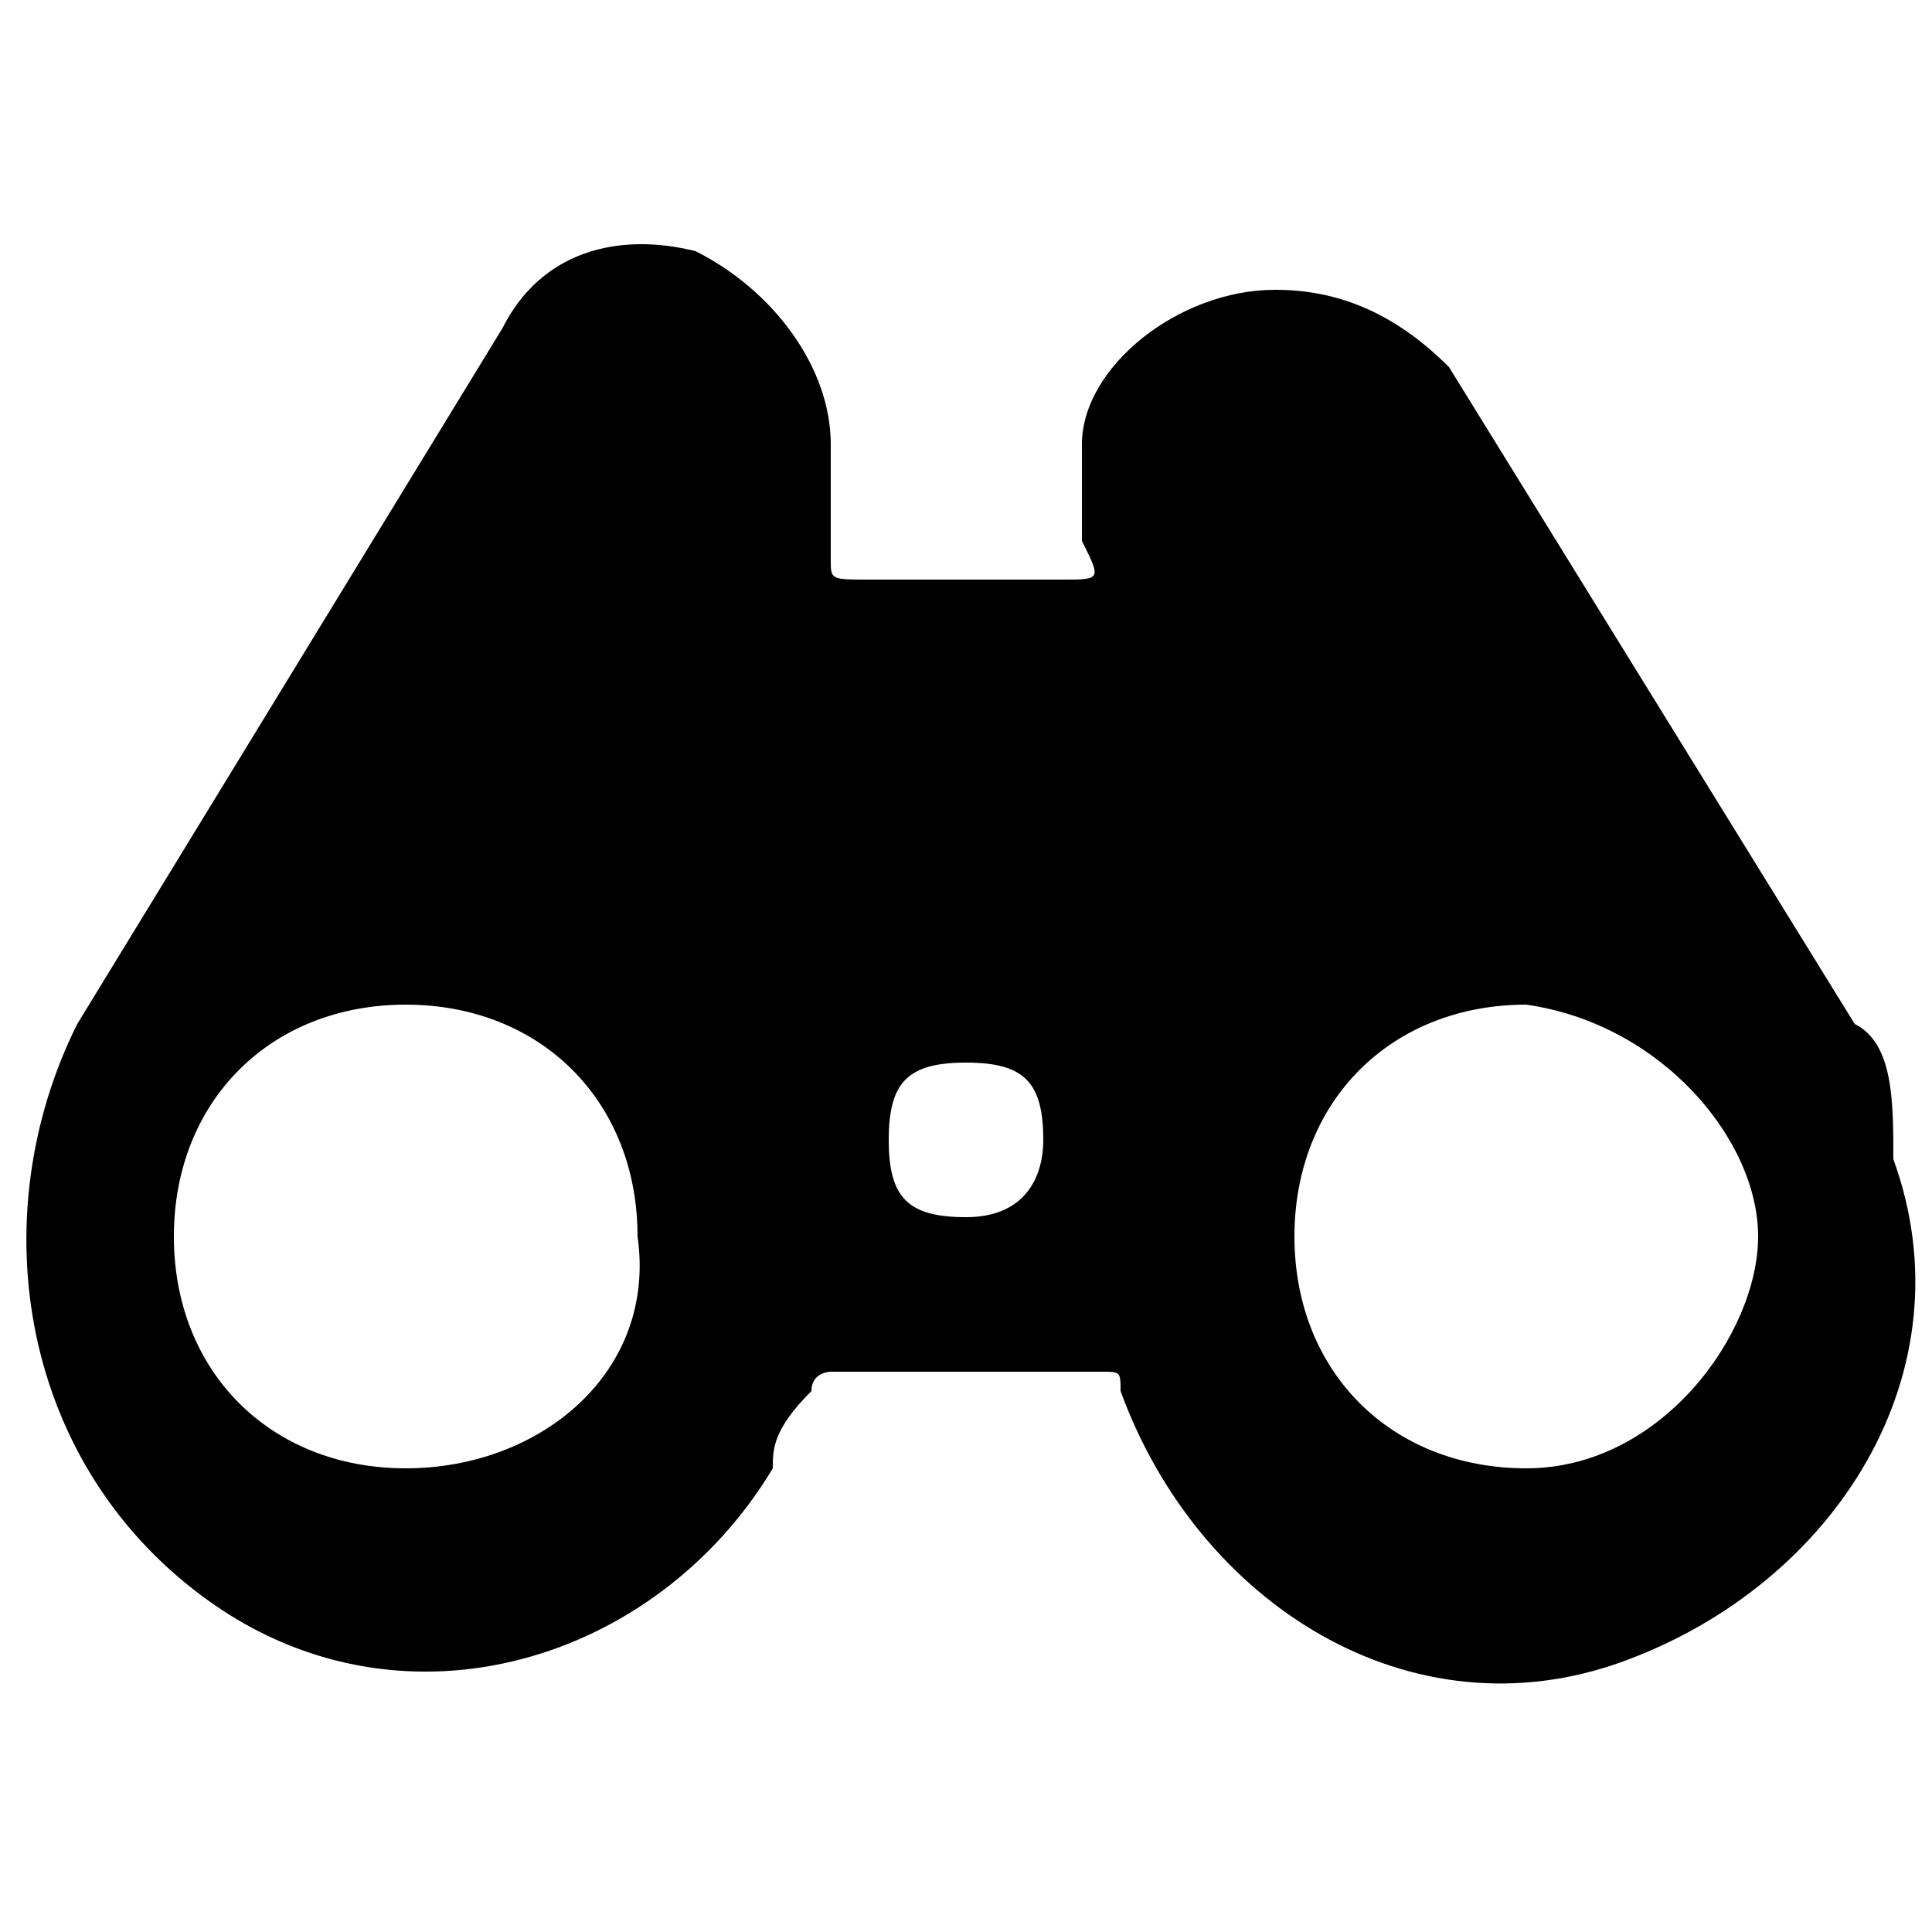 <?xml version="1.0" encoding="utf-8"?>
<!-- Generator: Adobe Illustrator 21.0.0, SVG Export Plug-In . SVG Version: 6.00 Build 0)  -->
<svg version="1.1" id="camp" xmlns="http://www.w3.org/2000/svg" xmlns:xlink="http://www.w3.org/1999/xlink" x="0px" y="0px"
	 viewBox="0 0 10 10" style="enable-background:new 0 0 10 10;" xml:space="preserve">
<path d="M9.6,5.3L7.5,1.9C7.2,1.6,6.9,1.5,6.6,1.5c-0.5,0-1,0.4-1,0.8l0,0v0.5C5.7,3,5.7,3,5.5,3H4.5C4.3,3,4.3,3,4.3,2.9V2.3
	c0-0.4-0.3-0.8-0.7-1c-0.4-0.1-0.8,0-1,0.4L0.4,5.3l0,0c-0.5,1-0.3,2.3,0.7,3s2.3,0.3,2.9-0.7C4,7.5,4,7.4,4.2,7.2
	c0-0.1,0.1-0.1,0.1-0.1h1.4c0.1,0,0.1,0,0.1,0.1C6.2,8.3,7.3,9,8.4,8.6S10.2,7.1,9.8,6C9.8,5.7,9.8,5.4,9.6,5.3z M2.1,7.6
	c-0.7,0-1.2-0.5-1.2-1.2s0.5-1.2,1.2-1.2s1.2,0.5,1.2,1.2C3.4,7.1,2.8,7.6,2.1,7.6L2.1,7.6z M5,6.3c-0.3,0-0.4-0.1-0.4-0.4
	c0-0.3,0.1-0.4,0.4-0.4s0.4,0.1,0.4,0.4l0,0C5.4,6.1,5.3,6.3,5,6.3z M7.9,7.6c-0.7,0-1.2-0.5-1.2-1.2s0.5-1.2,1.2-1.2
	c0.7,0.1,1.2,0.7,1.2,1.2S8.6,7.6,7.9,7.6L7.9,7.6z"/>
</svg>

